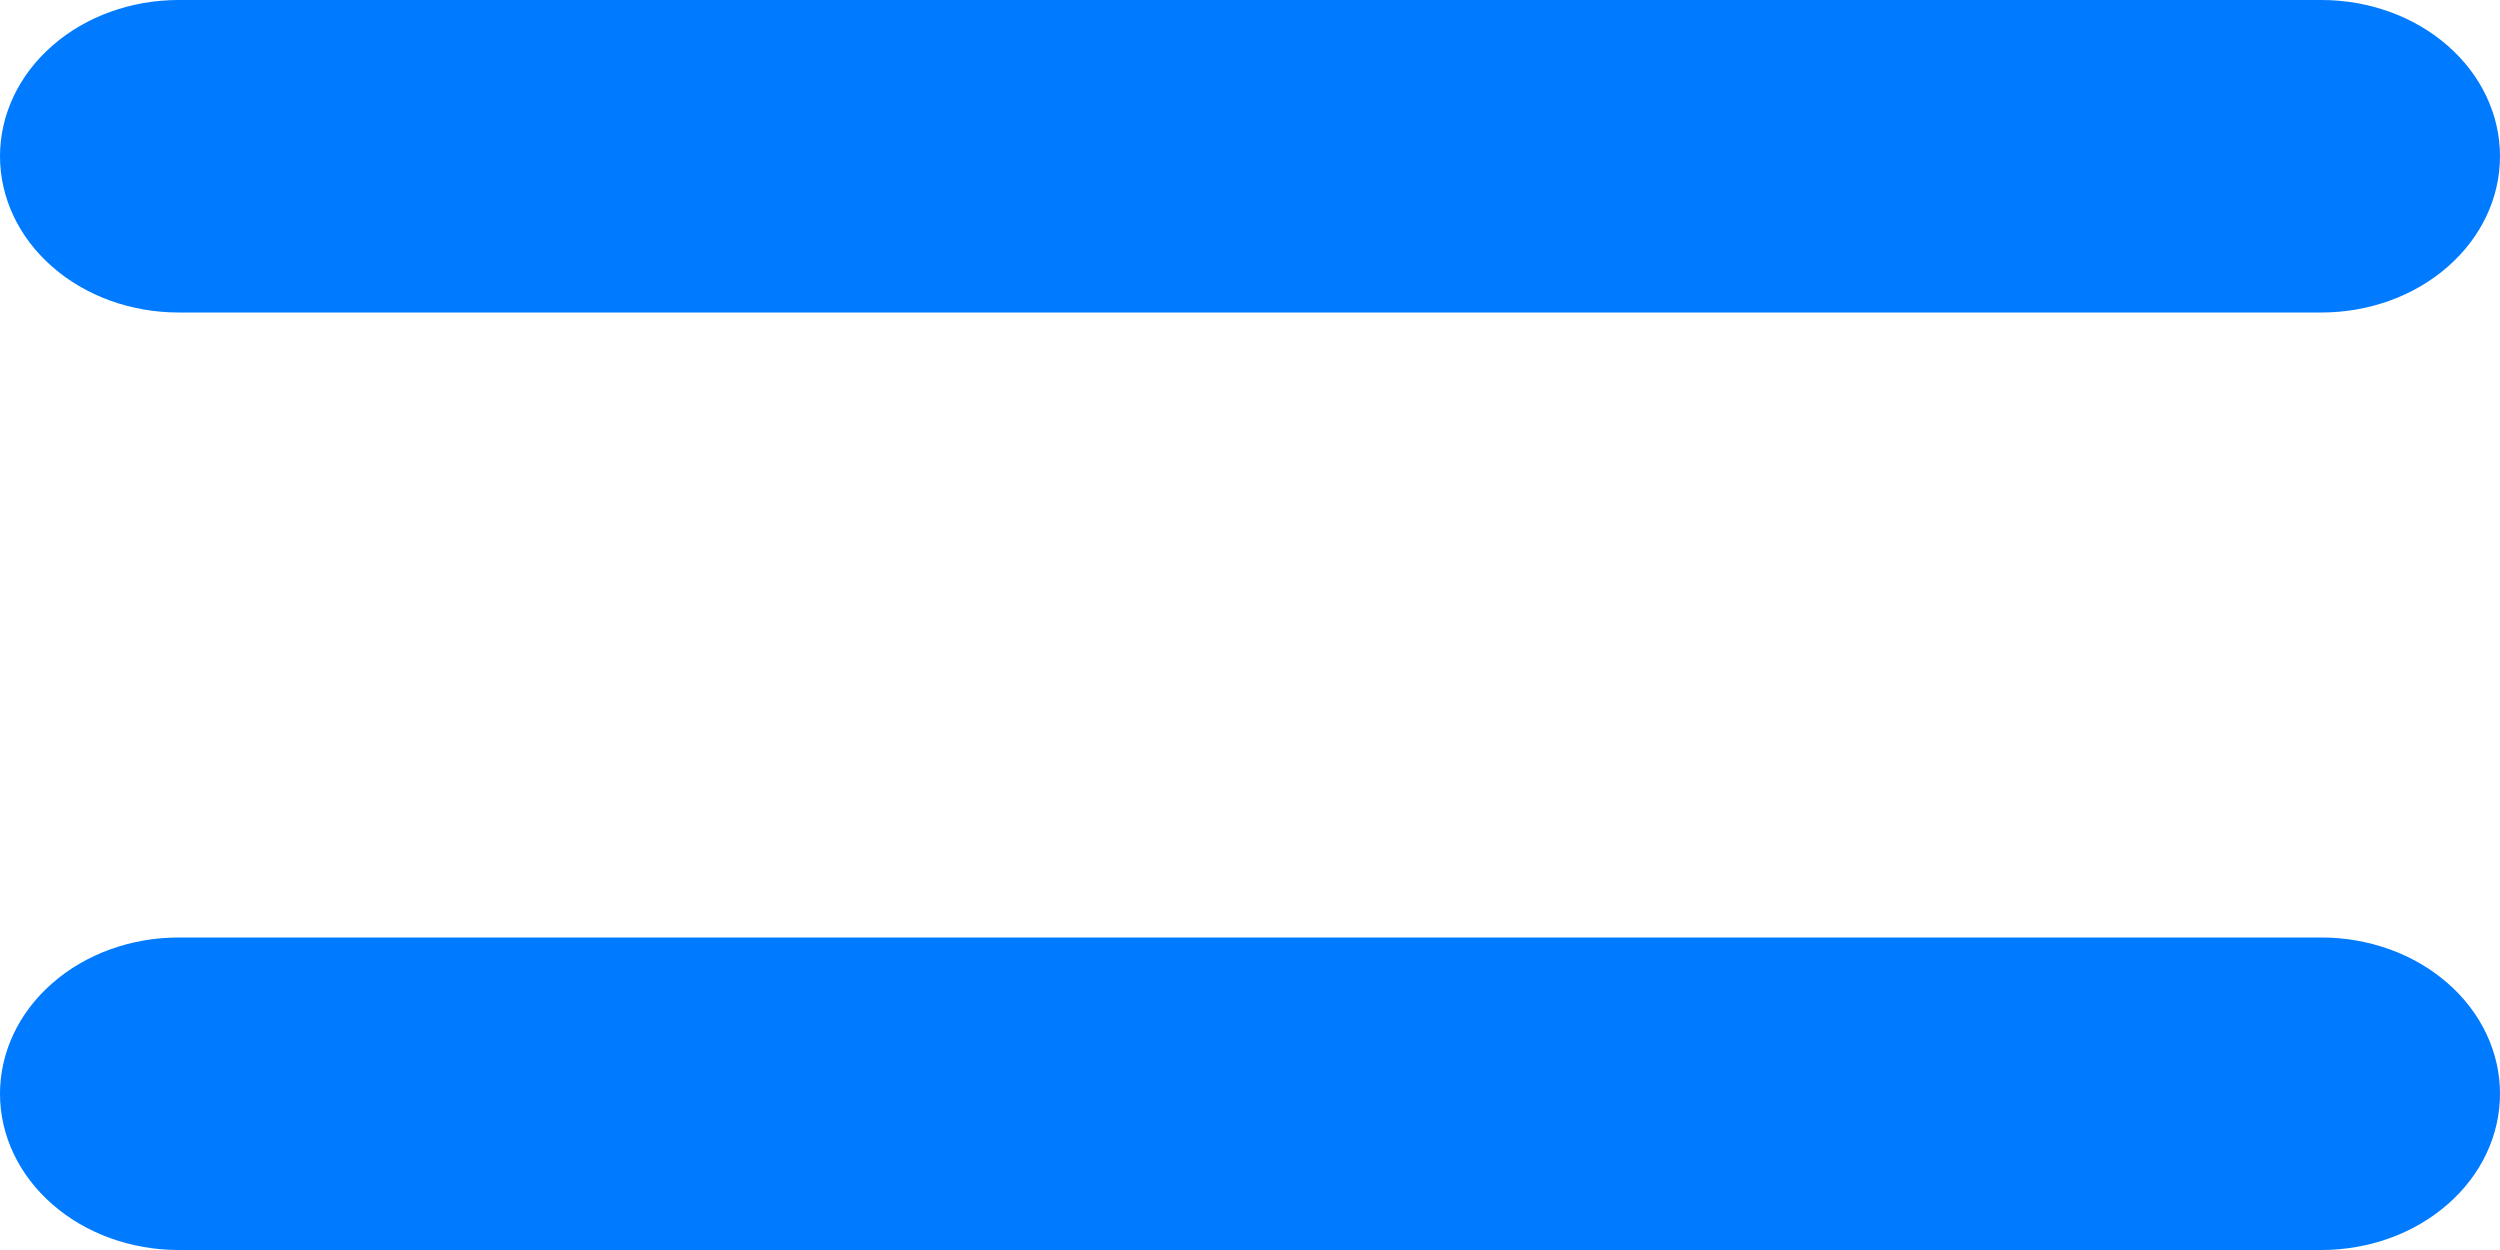<svg width="14" height="7" viewBox="0 0 14 7" fill="none" xmlns="http://www.w3.org/2000/svg">
<path fill-rule="evenodd" clip-rule="evenodd" d="M0 0.875C0 0.643 0.105 0.42 0.293 0.256C0.48 0.092 0.735 0 1 0H13C13.265 0 13.52 0.092 13.707 0.256C13.895 0.42 14 0.643 14 0.875C14 1.107 13.895 1.33 13.707 1.494C13.52 1.658 13.265 1.75 13 1.75H1C0.735 1.75 0.48 1.658 0.293 1.494C0.105 1.33 0 1.107 0 0.875ZM0 6.125C0 5.893 0.105 5.67 0.293 5.506C0.48 5.342 0.735 5.25 1 5.25H13C13.265 5.25 13.52 5.342 13.707 5.506C13.895 5.67 14 5.893 14 6.125C14 6.357 13.895 6.58 13.707 6.744C13.52 6.908 13.265 7 13 7H1C0.735 7 0.48 6.908 0.293 6.744C0.105 6.58 0 6.357 0 6.125Z" fill="#007aff"/>
</svg>
